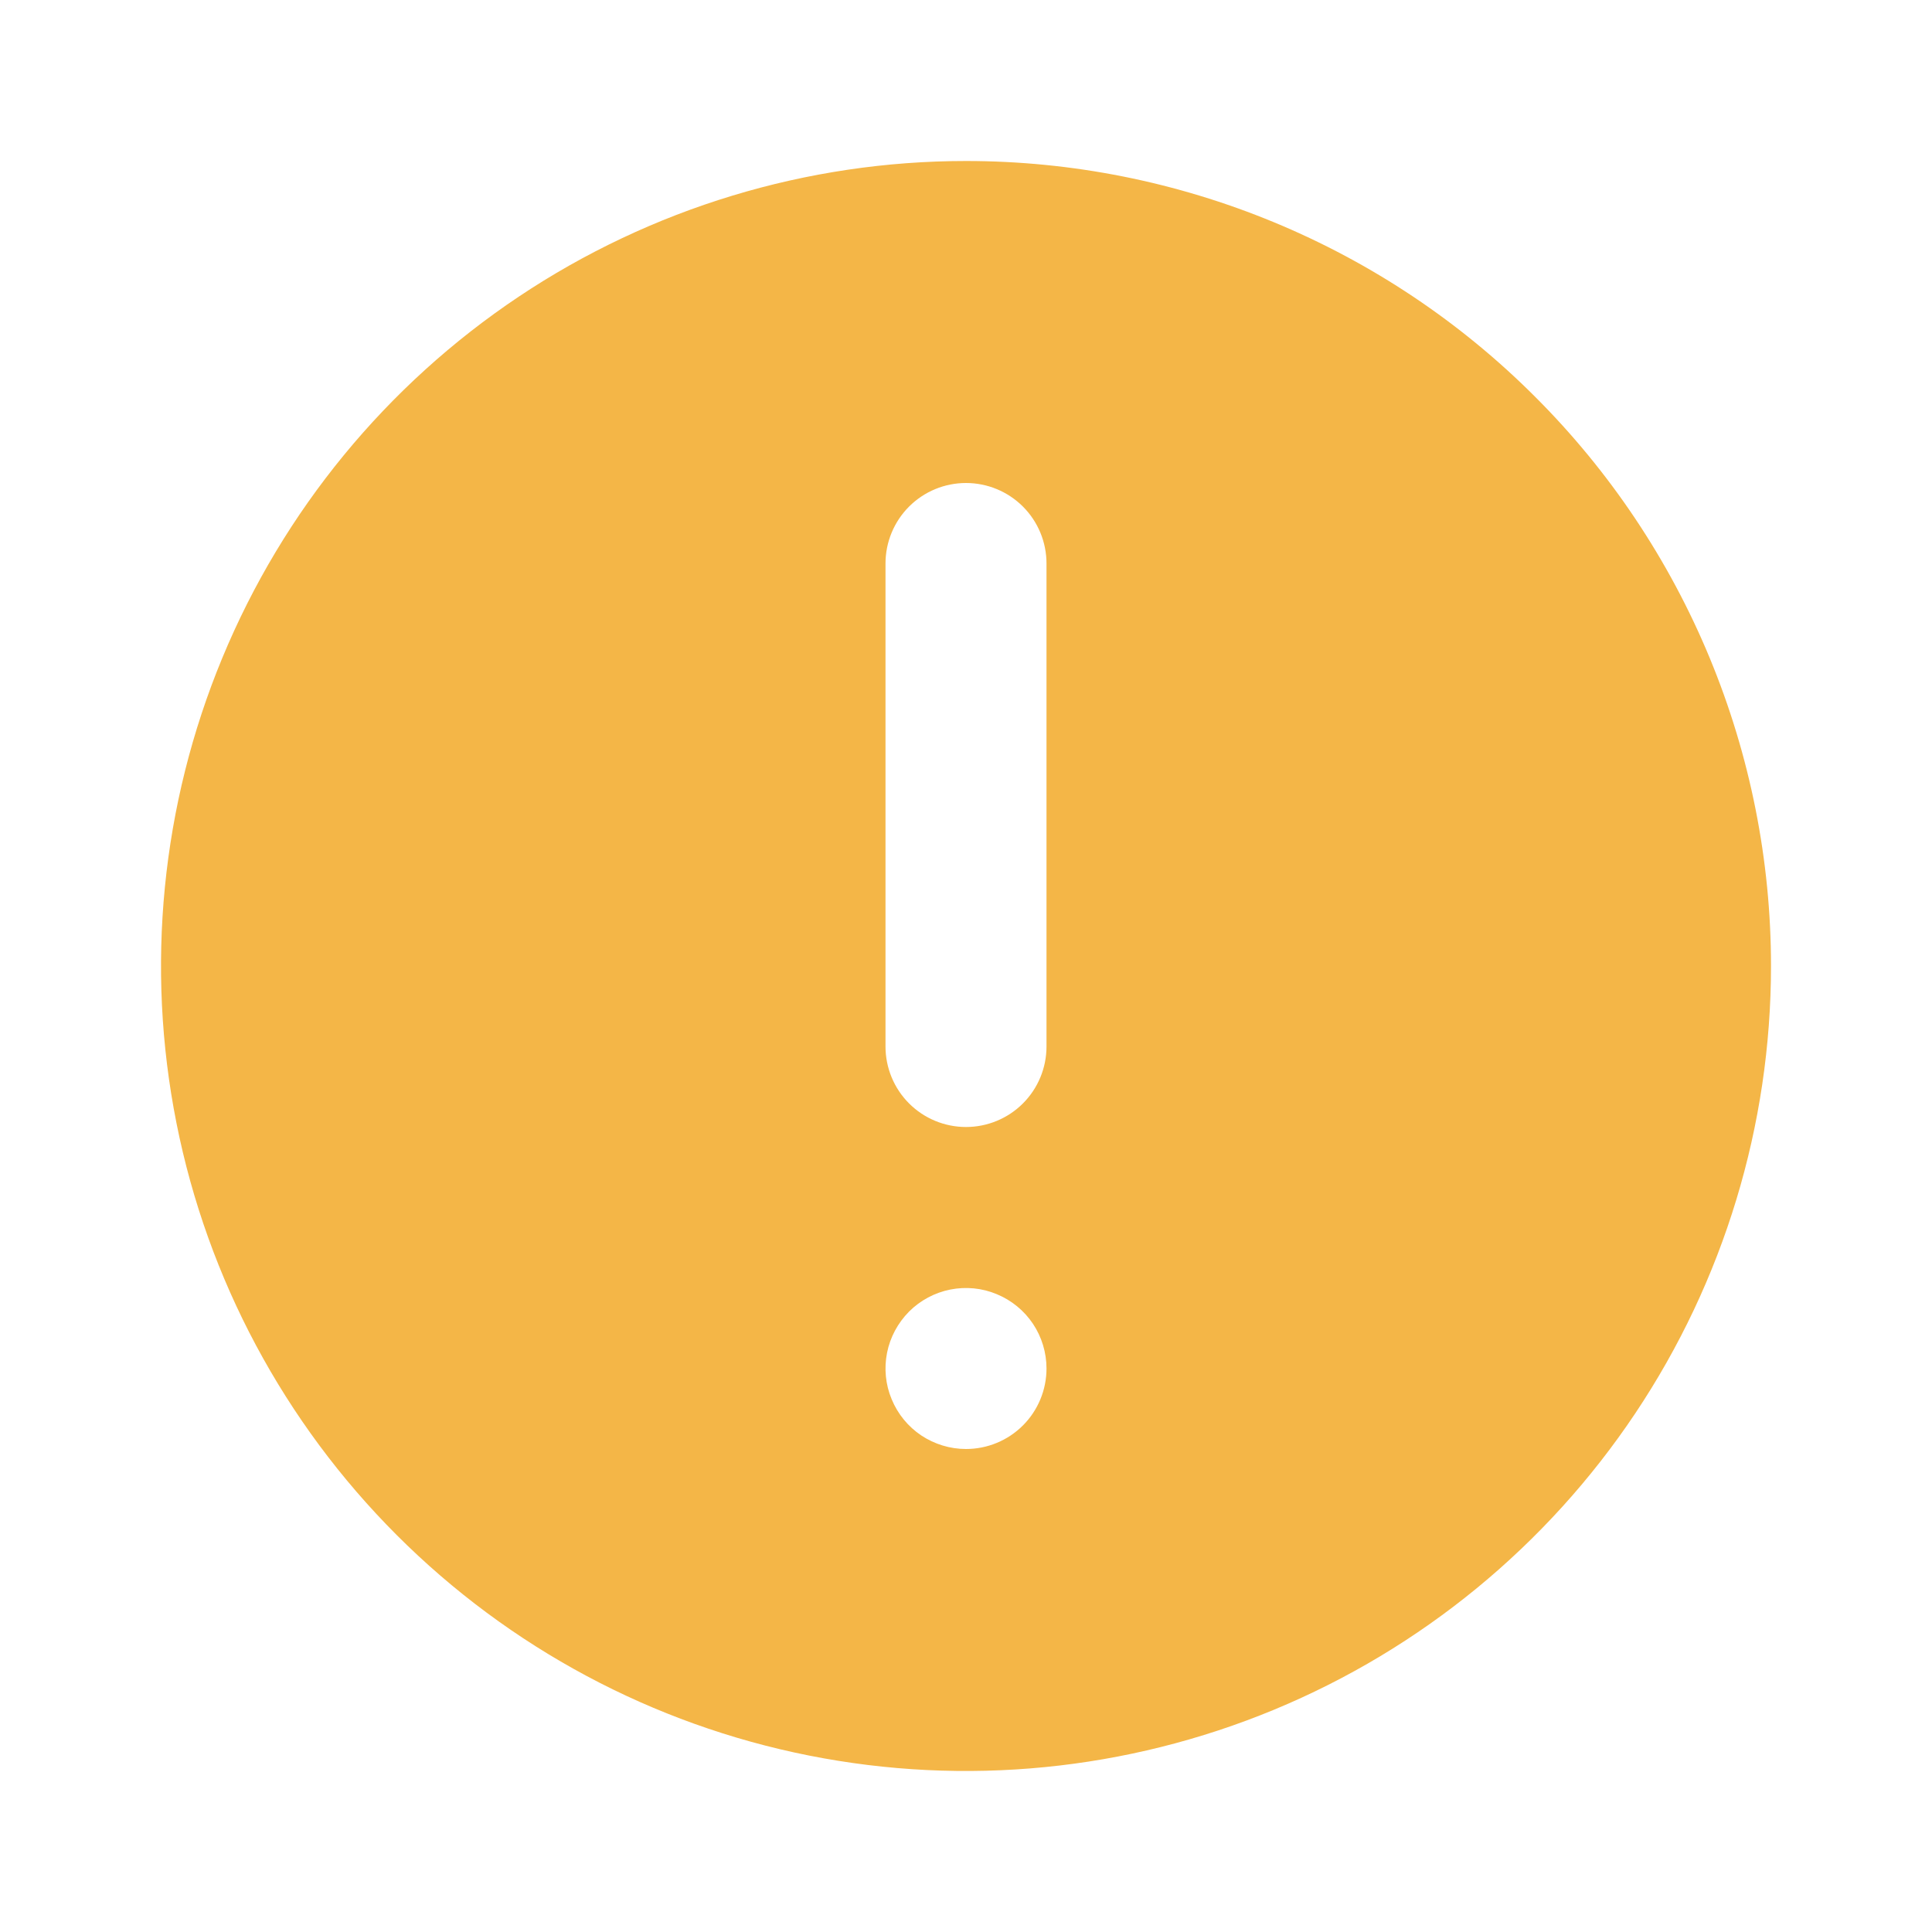 <svg width="15" height="15" viewBox="0 0 15 15" fill="none" xmlns="http://www.w3.org/2000/svg">
<path d="M7.5 1.25C6.264 1.25 5.055 1.617 4.028 2.303C3 2.99 2.199 3.966 1.726 5.108C1.253 6.25 1.129 7.507 1.37 8.719C1.611 9.932 2.207 11.045 3.081 11.919C3.955 12.793 5.068 13.389 6.281 13.63C7.493 13.871 8.75 13.747 9.892 13.274C11.034 12.801 12.01 12 12.697 10.972C13.383 9.945 13.75 8.736 13.75 7.5C13.75 6.679 13.588 5.867 13.274 5.108C12.96 4.35 12.5 3.661 11.919 3.081C11.339 2.5 10.65 2.04 9.892 1.726C9.133 1.412 8.321 1.25 7.5 1.25ZM7.5 11.25C7.376 11.25 7.256 11.213 7.153 11.145C7.05 11.076 6.97 10.978 6.923 10.864C6.875 10.75 6.863 10.624 6.887 10.503C6.911 10.382 6.971 10.271 7.058 10.183C7.145 10.096 7.257 10.036 7.378 10.012C7.499 9.988 7.625 10 7.739 10.048C7.853 10.095 7.951 10.175 8.02 10.278C8.088 10.38 8.125 10.501 8.125 10.625C8.125 10.791 8.059 10.95 7.942 11.067C7.825 11.184 7.666 11.25 7.5 11.25ZM8.125 8.125C8.125 8.291 8.059 8.45 7.942 8.567C7.825 8.684 7.666 8.75 7.5 8.75C7.334 8.75 7.175 8.684 7.058 8.567C6.941 8.45 6.875 8.291 6.875 8.125V4.375C6.875 4.209 6.941 4.05 7.058 3.933C7.175 3.816 7.334 3.75 7.5 3.75C7.666 3.75 7.825 3.816 7.942 3.933C8.059 4.05 8.125 4.209 8.125 4.375V8.125Z" fill="#F4B647"/>
</svg>
